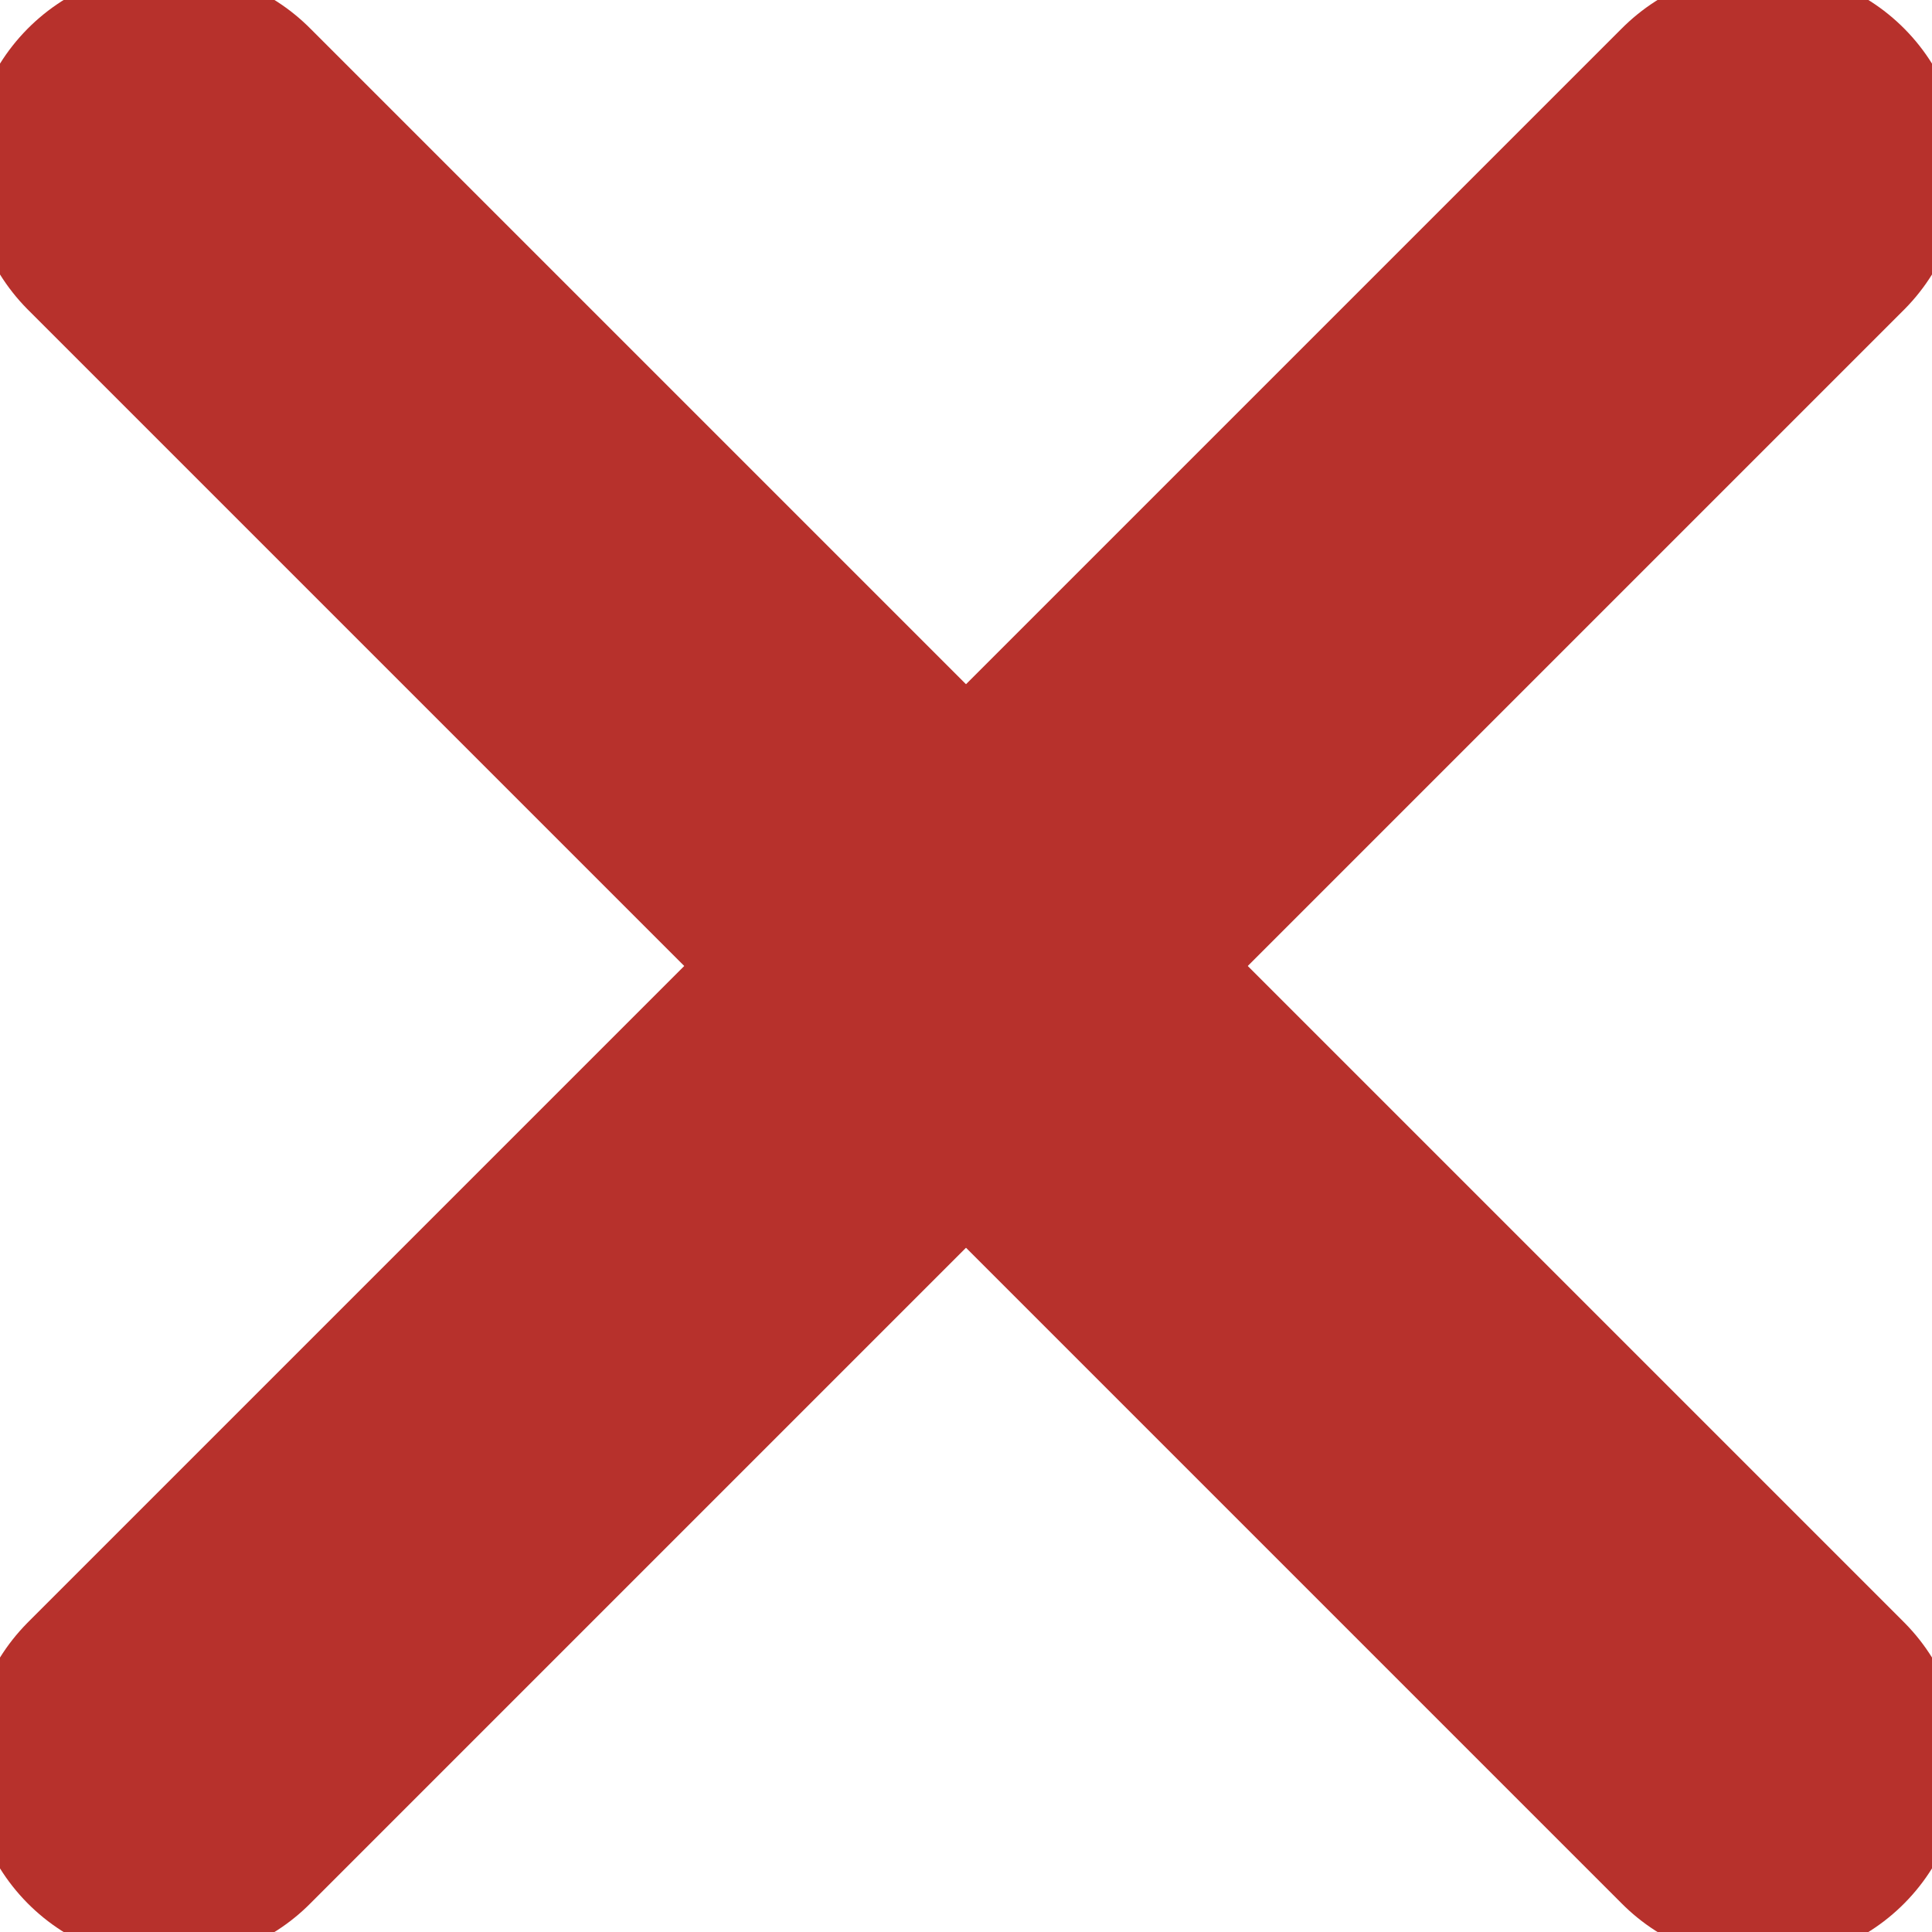 <?xml version="1.0" encoding="UTF-8" standalone="no"?>
<svg
   xmlns:dc="http://purl.org/dc/elements/1.1/"
   xmlns:cc="http://creativecommons.org/ns#"
   xmlns:rdf="http://www.w3.org/1999/02/22-rdf-syntax-ns#"
   xmlns:svg="http://www.w3.org/2000/svg"
   xmlns="http://www.w3.org/2000/svg"
   xmlns:sodipodi="http://sodipodi.sourceforge.net/DTD/sodipodi-0.dtd"
   xmlns:inkscape="http://www.inkscape.org/namespaces/inkscape"
   inkscape:version="1.0 (4035a4fb49, 2020-05-01)"
   sodipodi:docname="cross_megafocus.svg"
   xml:space="preserve"
   enable-background="new 0 0 16 16"
   viewBox="0 0 16 16"
   y="0px"
   x="0px"
   id="Layer_1"
   version="1.0"><defs
   id="defs14" /><sodipodi:namedview
   inkscape:current-layer="Layer_1"
   inkscape:window-maximized="1"
   inkscape:window-y="-9"
   inkscape:window-x="-9"
   inkscape:cy="8"
   inkscape:cx="8"
   inkscape:zoom="47.0625"
   showgrid="false"
   id="namedview12"
   inkscape:window-height="1721"
   inkscape:window-width="3200"
   inkscape:pageshadow="2"
   inkscape:pageopacity="0"
   guidetolerance="10"
   gridtolerance="10"
   objecttolerance="10"
   borderopacity="1"
   bordercolor="#666666"
   pagecolor="#ffffff" />
<g
   style="opacity:1;fill-opacity:1"
   transform="matrix(1.1,0,0,1.1,-0.8,-0.8)"
   id="cross">
	<g
   style="fill-opacity:1"
   id="g4">
		
			<line
   style="fill-opacity:1"
   id="line2"
   y2="14"
   x2="2"
   y1="2"
   x1="14"
   stroke-miterlimit="10"
   stroke-linecap="round"
   stroke-width="3"
   stroke="#B7312C"
   fill="none" />
	</g>
	<g
   style="fill-opacity:1"
   id="g8">
		
			<line
   style="fill-opacity:1"
   id="line6"
   y2="14"
   x2="14"
   y1="2"
   x1="2"
   stroke-miterlimit="10"
   stroke-linecap="round"
   stroke-width="3"
   stroke="#B7312C"
   fill="none" />
	</g>
</g>
</svg>
